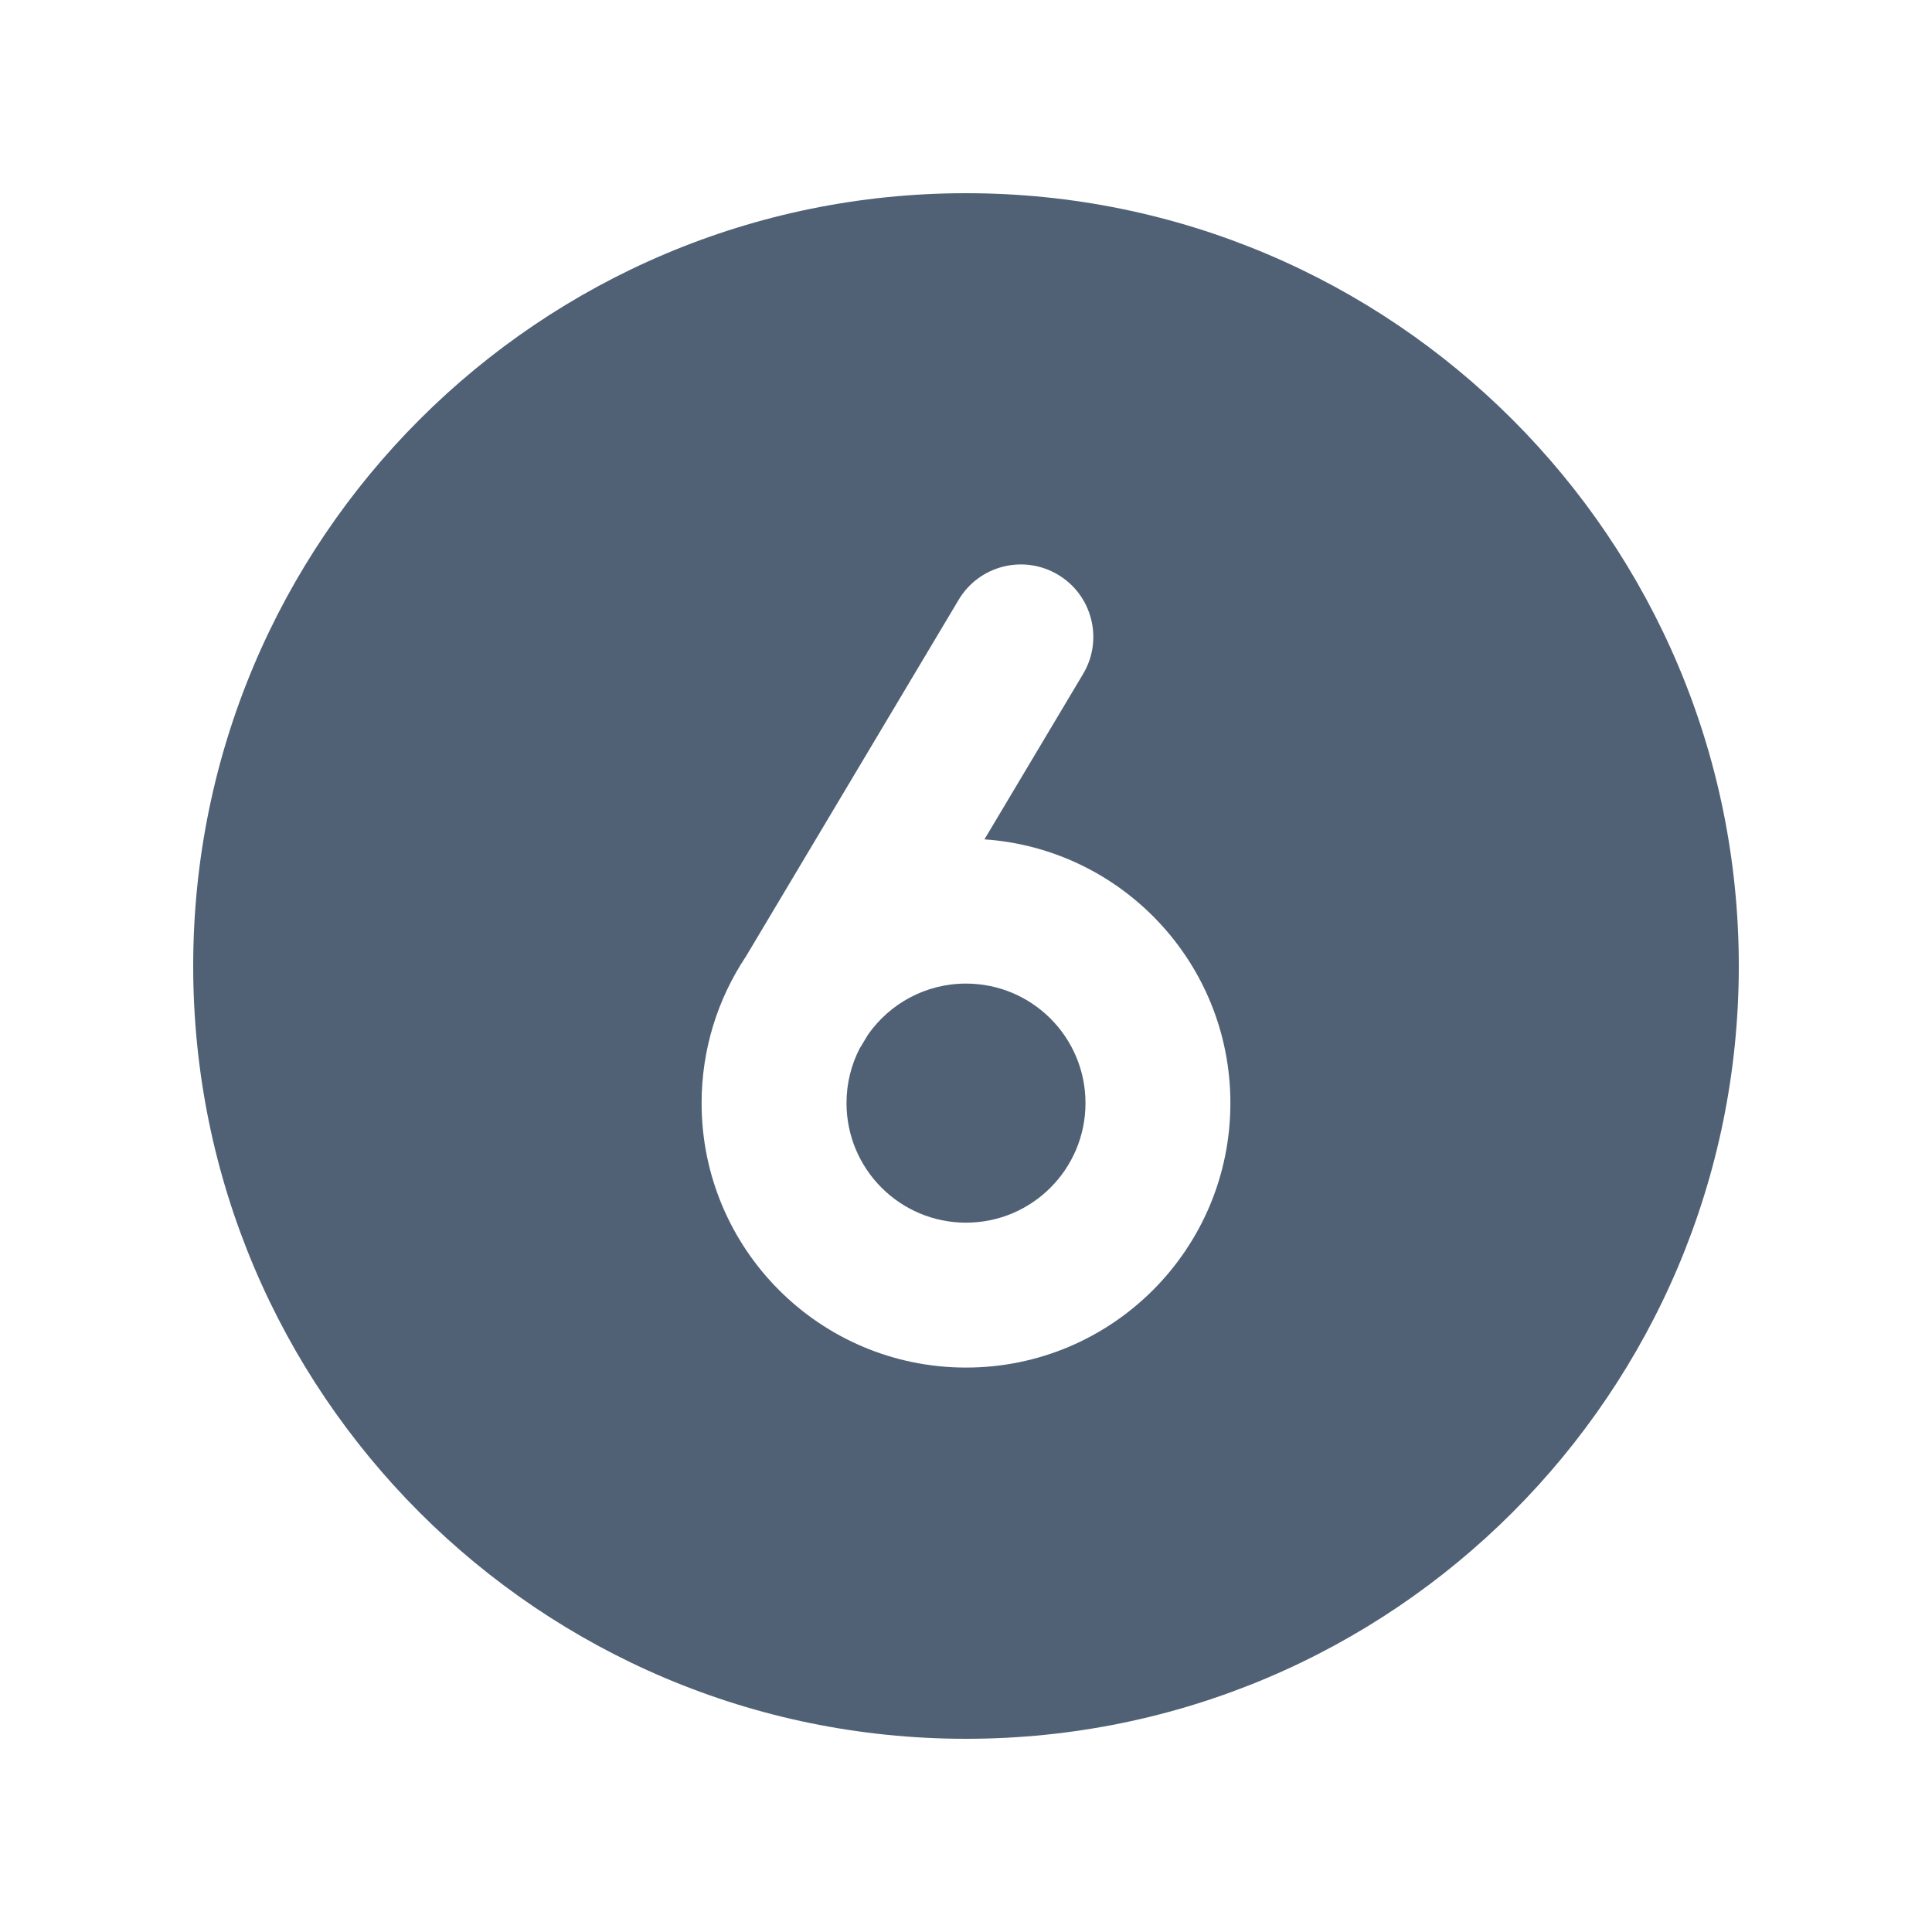 <svg width="20" height="20" viewBox="0 0 20 20" fill="none" xmlns="http://www.w3.org/2000/svg">
<g clip-path="url(#clip0_11471_1283)">
<path fill-rule="evenodd" clip-rule="evenodd" d="M10 18C14.418 18 18 14.418 18 10C18 5.582 14.418 2 10 2C5.582 2 2 5.582 2 10C2 14.418 5.582 18 10 18ZM11.212 6.977C11.424 6.622 11.308 6.161 10.952 5.949C10.596 5.737 10.136 5.853 9.924 6.209L7.722 9.901C7.432 10.336 7.263 10.858 7.263 11.419C7.263 12.931 8.488 14.157 10 14.157C11.512 14.157 12.737 12.931 12.737 11.419C12.737 9.972 11.614 8.787 10.191 8.689L11.212 6.977ZM8.763 11.419C8.763 11.213 8.813 11.019 8.902 10.848C8.911 10.836 8.919 10.823 8.926 10.81L8.986 10.71C9.21 10.391 9.58 10.182 10 10.182C10.683 10.182 11.237 10.736 11.237 11.419C11.237 12.103 10.683 12.657 10 12.657C9.317 12.657 8.763 12.103 8.763 11.419Z" fill="#506176"/>
</g>
<defs>
<clipPath id="clip0_11471_1283">
<rect width="20" height="20" fill="white"/>
</clipPath>
</defs>
</svg>
